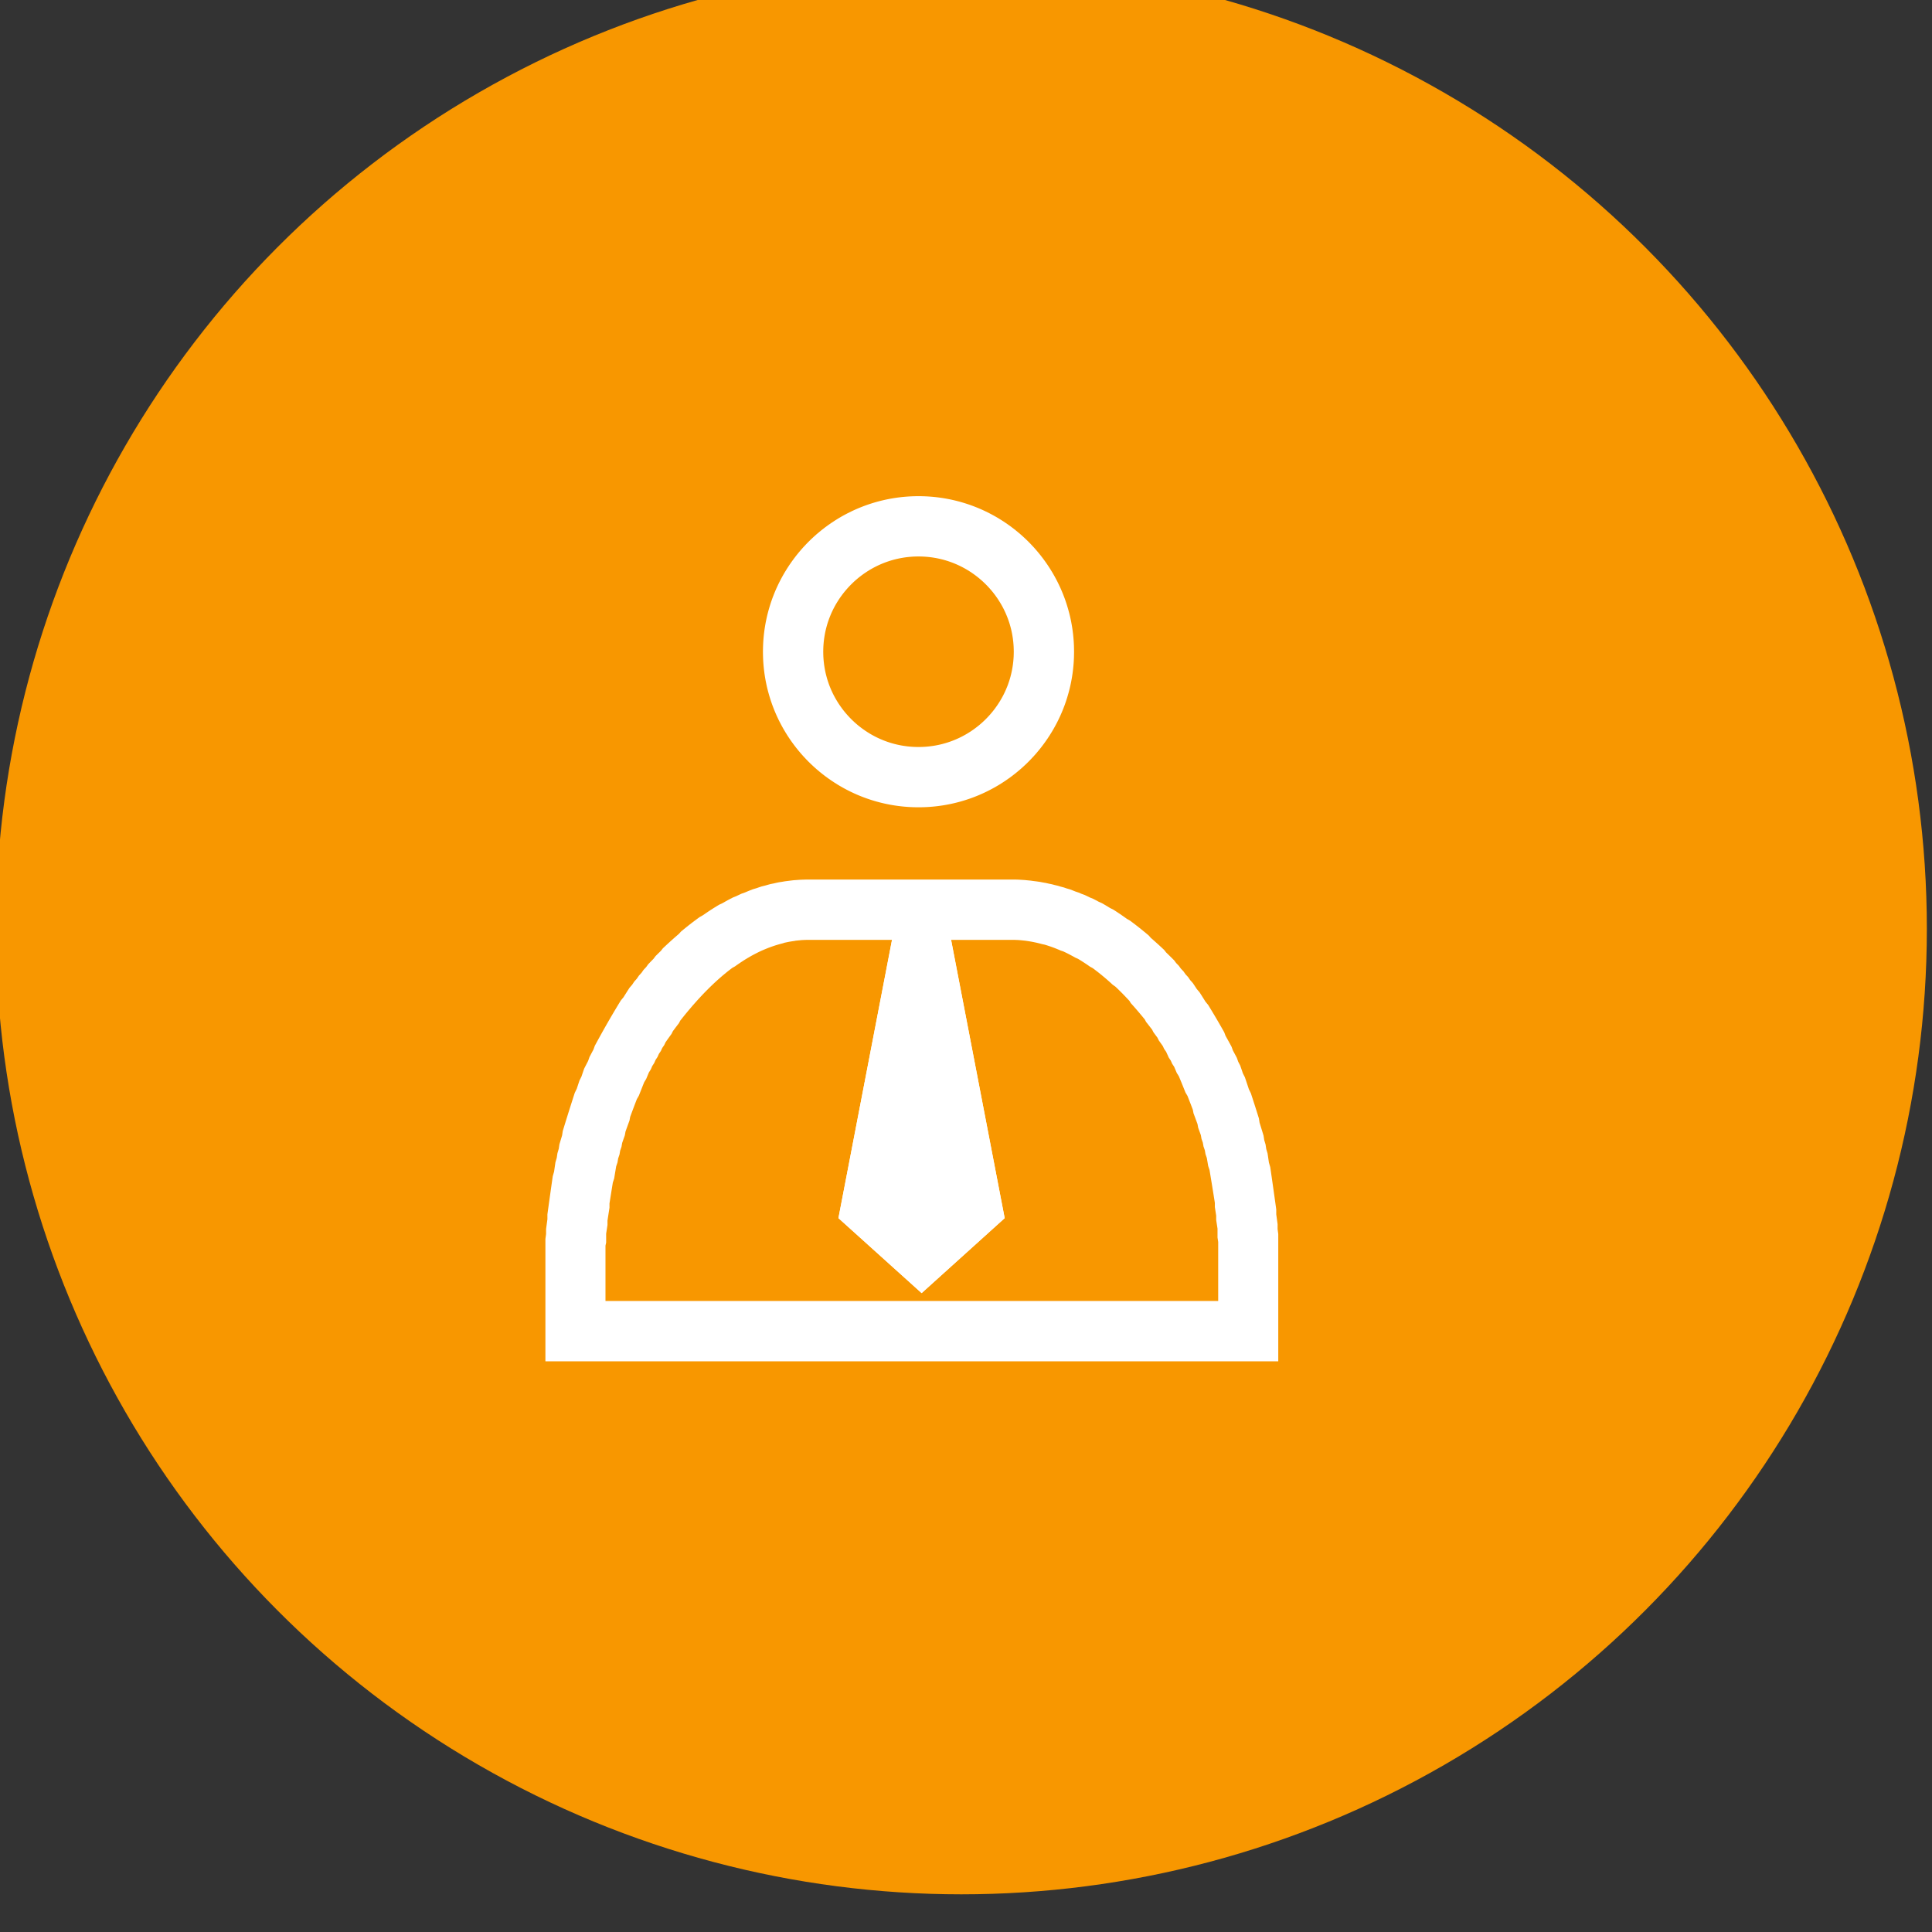 <?xml version="1.0" encoding="UTF-8" standalone="no"?>
<!DOCTYPE svg PUBLIC "-//W3C//DTD SVG 1.1//EN" "http://www.w3.org/Graphics/SVG/1.1/DTD/svg11.dtd">
<svg width="100%" height="100%" viewBox="0 0 64 64" version="1.1" xmlns="http://www.w3.org/2000/svg" xmlns:xlink="http://www.w3.org/1999/xlink" xml:space="preserve" xmlns:serif="http://www.serif.com/" style="fill-rule:evenodd;clip-rule:evenodd;stroke-linejoin:round;stroke-miterlimit:1.414;">
    <rect x="0" y="0" width="64" height="64" fill="#333333" stroke="none"/>
    <g transform="matrix(1,0,0,1,-1066,-2151)">
        <g transform="matrix(0.644,0,0,0.644,805.88,-222.187)">
            <circle cx="453.363" cy="3732.85" r="49.664" style="fill:rgb(248,151,0);"/>
        </g>
        <g transform="matrix(0.491,0,0,0.491,390.848,1562.53)">
            <g id="manager">
                <g>
                    <g transform="matrix(0.139,0,0,0.139,1144.22,1212.39)">
                        <path d="M2107.47,141.006L2108.45,141.025L2109.42,141.055L2110.38,141.098L2111.35,141.153L2112.3,141.22L2113.26,141.299L2114.22,141.39L2115.16,141.493L2116.11,141.607L2117.05,141.733L2117.99,141.871L2118.93,142.02L2119.86,142.18L2120.78,142.352L2121.71,142.535L2122.63,142.729L2123.54,142.935L2124.45,143.151L2125.36,143.379L2126.26,143.617L2127.16,143.866L2128.05,144.126L2128.94,144.397L2129.82,144.678L2130.7,144.97L2131.58,145.272L2132.45,145.584L2133.31,145.907L2134.17,146.24L2135.03,146.584L2135.88,146.937L2136.72,147.3L2137.56,147.674L2138.39,148.057L2139.22,148.45L2140.04,148.853L2140.86,149.265L2141.67,149.687L2142.47,150.118L2143.28,150.559L2144.07,151.009L2144.86,151.468L2145.64,151.937L2147.18,152.901L2148.7,153.902L2150.19,154.937L2151.66,156.007L2153.1,157.112L2154.51,158.25L2155.9,159.42L2157.25,160.623L2158.58,161.858L2159.88,163.124L2161.14,164.42L2162.38,165.747L2163.58,167.102L2164.75,168.487L2165.89,169.899L2166.99,171.339L2168.06,172.806L2169.1,174.299L2170.1,175.819L2171.06,177.363L2171.53,178.144L2171.99,178.932L2172.44,179.725L2172.88,180.525L2173.31,181.33L2173.74,182.141L2174.15,182.957L2174.55,183.78L2174.94,184.608L2175.33,185.441L2175.7,186.28L2176.06,187.124L2176.42,187.973L2176.76,188.828L2177.09,189.687L2177.42,190.552L2177.73,191.421L2178.03,192.296L2178.32,193.175L2178.6,194.059L2178.87,194.948L2179.13,195.841L2179.38,196.739L2179.62,197.641L2179.85,198.547L2180.07,199.458L2180.27,200.373L2180.47,201.292L2180.65,202.215L2180.82,203.143L2180.98,204.074L2181.13,205.009L2181.27,205.947L2181.39,206.89L2181.51,207.836L2181.61,208.785L2181.7,209.738L2181.78,210.695L2181.85,211.654L2181.9,212.617L2181.95,213.583L2181.97,214.553L2181.99,215.525L2182,216.5L2181.99,217.475L2181.97,218.447L2181.95,219.417L2181.9,220.383L2181.85,221.346L2181.78,222.305L2181.7,223.262L2181.61,224.215L2181.51,225.164L2181.39,226.11L2181.27,227.053L2181.13,227.991L2180.98,228.926L2180.82,229.857L2180.65,230.785L2180.47,231.708L2180.27,232.627L2180.07,233.542L2179.85,234.453L2179.62,235.359L2179.38,236.261L2179.13,237.159L2178.87,238.052L2178.6,238.941L2178.32,239.825L2178.03,240.704L2177.73,241.579L2177.42,242.448L2177.09,243.313L2176.76,244.172L2176.42,245.027L2176.06,245.876L2175.7,246.72L2175.33,247.559L2174.94,248.392L2174.55,249.22L2174.15,250.043L2173.74,250.859L2173.31,251.67L2172.88,252.475L2172.44,253.275L2171.99,254.068L2171.53,254.856L2171.06,255.637L2170.1,257.181L2169.1,258.701L2168.06,260.194L2166.99,261.661L2165.89,263.101L2164.75,264.513L2163.58,265.898L2162.38,267.253L2161.14,268.58L2159.88,269.876L2158.58,271.142L2157.25,272.377L2155.9,273.58L2154.51,274.75L2153.1,275.888L2151.66,276.993L2150.19,278.063L2148.7,279.098L2147.18,280.099L2145.64,281.063L2144.86,281.532L2144.07,281.991L2143.28,282.441L2142.47,282.882L2141.67,283.313L2140.86,283.735L2140.04,284.147L2139.22,284.55L2138.39,284.943L2137.56,285.326L2136.72,285.7L2135.88,286.063L2135.03,286.416L2134.17,286.76L2133.31,287.093L2132.45,287.416L2131.58,287.728L2130.7,288.03L2129.82,288.322L2128.94,288.603L2128.05,288.874L2127.16,289.134L2126.26,289.383L2125.36,289.621L2124.45,289.849L2123.54,290.065L2122.63,290.271L2121.71,290.465L2120.78,290.648L2119.86,290.82L2118.93,290.98L2117.99,291.129L2117.05,291.267L2116.11,291.393L2115.16,291.507L2114.22,291.61L2113.26,291.701L2112.3,291.78L2111.35,291.847L2110.38,291.902L2109.42,291.945L2108.45,291.975L2107.47,291.994L2106.5,292L2105.53,291.994L2104.55,291.975L2103.58,291.945L2102.62,291.902L2101.65,291.847L2100.7,291.78L2099.74,291.701L2098.78,291.61L2097.84,291.507L2096.89,291.393L2095.95,291.267L2095.01,291.129L2094.07,290.98L2093.14,290.82L2092.22,290.648L2091.29,290.465L2090.37,290.271L2089.46,290.065L2088.55,289.849L2087.64,289.621L2086.74,289.383L2085.84,289.134L2084.95,288.874L2084.06,288.603L2083.18,288.322L2082.3,288.03L2081.42,287.728L2080.55,287.416L2079.69,287.093L2078.83,286.76L2077.97,286.416L2077.12,286.063L2076.28,285.7L2075.44,285.326L2074.61,284.943L2073.78,284.55L2072.96,284.147L2072.14,283.735L2071.33,283.313L2070.53,282.882L2069.72,282.441L2068.93,281.991L2068.14,281.532L2067.36,281.063L2065.82,280.099L2064.3,279.098L2062.81,278.063L2061.34,276.993L2059.9,275.888L2058.49,274.75L2057.1,273.58L2055.75,272.377L2054.42,271.142L2053.12,269.876L2051.86,268.58L2050.62,267.253L2049.42,265.898L2048.25,264.513L2047.11,263.101L2046.01,261.661L2044.94,260.194L2043.9,258.701L2042.9,257.181L2041.94,255.637L2041.47,254.856L2041.01,254.068L2040.56,253.275L2040.12,252.475L2039.69,251.67L2039.27,250.859L2038.85,250.043L2038.45,249.22L2038.06,248.392L2037.67,247.559L2037.3,246.72L2036.94,245.876L2036.58,245.027L2036.24,244.172L2035.91,243.313L2035.58,242.448L2035.27,241.579L2034.97,240.704L2034.68,239.825L2034.4,238.941L2034.13,238.052L2033.87,237.159L2033.62,236.261L2033.38,235.359L2033.15,234.453L2032.93,233.542L2032.73,232.627L2032.54,231.708L2032.35,230.785L2032.18,229.857L2032.02,228.926L2031.87,227.991L2031.73,227.053L2031.61,226.11L2031.49,225.164L2031.39,224.215L2031.3,223.262L2031.22,222.305L2031.15,221.346L2031.1,220.383L2031.06,219.417L2031.03,218.447L2031.01,217.475L2031,216.5L2031.01,215.525L2031.03,214.553L2031.06,213.583L2031.1,212.617L2031.15,211.654L2031.22,210.695L2031.3,209.738L2031.39,208.785L2031.49,207.836L2031.61,206.89L2031.73,205.947L2031.87,205.009L2032.02,204.074L2032.18,203.143L2032.35,202.215L2032.54,201.292L2032.73,200.373L2032.93,199.458L2033.15,198.547L2033.38,197.641L2033.62,196.739L2033.87,195.841L2034.13,194.948L2034.4,194.059L2034.68,193.175L2034.97,192.296L2035.27,191.421L2035.58,190.552L2035.91,189.687L2036.24,188.828L2036.58,187.973L2036.94,187.124L2037.3,186.28L2037.67,185.441L2038.06,184.608L2038.45,183.78L2038.85,182.957L2039.27,182.141L2039.69,181.33L2040.12,180.525L2040.56,179.725L2041.01,178.932L2041.47,178.144L2041.94,177.363L2042.9,175.819L2043.9,174.299L2044.94,172.806L2046.01,171.339L2047.11,169.899L2048.25,168.487L2049.42,167.102L2050.62,165.747L2051.86,164.42L2053.12,163.124L2054.42,161.858L2055.75,160.623L2057.1,159.42L2058.49,158.25L2059.9,157.112L2061.34,156.007L2062.81,154.937L2064.3,153.902L2065.82,152.901L2067.36,151.937L2068.14,151.468L2068.93,151.009L2069.72,150.559L2070.53,150.118L2071.33,149.687L2072.14,149.265L2072.96,148.853L2073.78,148.45L2074.61,148.057L2075.44,147.674L2076.28,147.3L2077.12,146.937L2077.97,146.584L2078.83,146.24L2079.69,145.907L2080.55,145.584L2081.42,145.272L2082.3,144.97L2083.18,144.678L2084.06,144.397L2084.95,144.126L2085.84,143.866L2086.74,143.617L2087.64,143.379L2088.55,143.151L2089.46,142.935L2090.37,142.729L2091.29,142.535L2092.22,142.352L2093.14,142.18L2094.07,142.02L2095.01,141.871L2095.95,141.733L2096.89,141.607L2097.84,141.493L2098.78,141.39L2099.74,141.299L2100.7,141.22L2101.65,141.153L2102.62,141.098L2103.58,141.055L2104.55,141.025L2105.53,141.006L2106.5,141L2107.47,141.006ZM2105.92,170.267L2105.29,170.279L2104.67,170.299L2104.1,170.323L2103.55,170.355L2102.88,170.403L2102.33,170.446L2101.79,170.5L2101.14,170.57L2100.55,170.64L2100.02,170.71L2099.44,170.797L2098.87,170.887L2098.29,170.987L2097.72,171.091L2097.17,171.202L2096.62,171.318L2096.06,171.443L2095.46,171.586L2094.92,171.721L2094.38,171.863L2093.85,172.01L2093.32,172.163L2092.75,172.339L2092.23,172.503L2091.72,172.674L2091.16,172.868L2090.6,173.069L2090.06,173.271L2089.56,173.462L2089.07,173.66L2088.54,173.882L2088,174.112L2087.53,174.322L2087.01,174.56L2086.45,174.826L2086,175.049L2085.48,175.312L2084.99,175.563L2084.5,175.83L2084.01,176.098L2083.53,176.369L2083.01,176.674L2082.64,176.895L2081.63,177.527L2080.68,178.153L2079.77,178.784L2078.87,179.442L2077.99,180.117L2077.12,180.814L2076.25,181.554L2075.42,182.283L2074.63,183.024L2073.82,183.817L2073.04,184.612L2072.29,185.419L2071.53,186.281L2070.82,187.112L2070.12,187.98L2069.43,188.879L2068.79,189.766L2068.15,190.679L2067.54,191.613L2066.9,192.636L2066.64,193.067L2066.36,193.547L2066.1,194.007L2065.84,194.473L2065.56,194.995L2065.3,195.492L2065.06,195.973L2064.8,196.505L2064.57,196.991L2064.33,197.508L2064.1,198.025L2063.89,198.523L2063.68,199.031L2063.45,199.588L2063.25,200.118L2063.07,200.589L2062.88,201.131L2062.68,201.7L2062.51,202.213L2062.34,202.741L2062.17,203.297L2062.01,203.858L2061.86,204.392L2061.72,204.945L2061.58,205.477L2061.45,206.028L2061.32,206.609L2061.2,207.168L2061.09,207.728L2060.99,208.295L2060.89,208.864L2060.8,209.432L2060.71,210.021L2060.64,210.576L2060.57,211.166L2060.5,211.759L2060.45,212.33L2060.4,212.906L2060.36,213.488L2060.32,214.106L2060.3,214.699L2060.28,215.292L2060.27,215.894L2060.26,216.499L2060.27,217.105L2060.28,217.709L2060.3,218.306L2060.32,218.897L2060.36,219.51L2060.4,220.089L2060.45,220.668L2060.5,221.24L2060.57,221.833L2060.64,222.431L2060.71,222.981L2060.8,223.559L2060.89,224.144L2060.99,224.706L2061.09,225.271L2061.2,225.834L2061.32,226.391L2061.45,226.974L2061.58,227.509L2061.72,228.053L2061.87,228.622L2062.01,229.144L2062.17,229.703L2062.34,230.26L2062.5,230.768L2062.69,231.317L2062.88,231.871L2063.06,232.391L2063.25,232.901L2063.45,233.414L2063.67,233.947L2063.9,234.498L2064.11,234.999L2064.32,235.471L2064.57,236.008L2064.81,236.521L2065.05,237.005L2065.3,237.508L2065.56,238.007L2065.83,238.501L2066.1,238.992L2066.38,239.478L2066.66,239.962L2066.9,240.367L2067.53,241.376L2068.15,242.32L2068.79,243.235L2069.43,244.121L2070.12,245.021L2070.82,245.887L2071.54,246.736L2072.28,247.568L2073.04,248.388L2073.82,249.185L2074.61,249.96L2075.44,250.732L2076.26,251.463L2077.1,252.173L2077.99,252.883L2078.87,253.56L2079.77,254.215L2080.7,254.864L2081.61,255.461L2082.62,256.09L2083.05,256.351L2083.53,256.633L2084.01,256.901L2084.5,257.172L2084.99,257.437L2085.48,257.69L2086,257.95L2086.5,258.2L2086.97,258.419L2087.48,258.655L2088,258.887L2088.54,259.117L2089.07,259.338L2089.56,259.537L2090.11,259.748L2090.65,259.952L2091.16,260.134L2091.67,260.31L2092.18,260.479L2092.75,260.659L2093.32,260.835L2093.85,260.988L2094.38,261.135L2094.92,261.278L2095.51,261.426L2096.06,261.558L2096.61,261.682L2097.17,261.799L2097.72,261.909L2098.29,262.015L2098.87,262.113L2099.44,262.205L2099.96,262.281L2100.61,262.366L2101.19,262.439L2101.73,262.497L2102.33,262.554L2102.94,262.604L2103.49,262.643L2104.05,262.674L2104.72,262.703L2105.35,262.725L2105.87,262.735L2106.5,262.737L2107.13,262.735L2107.65,262.725L2108.28,262.703L2108.95,262.674L2109.51,262.643L2110.06,262.604L2110.67,262.554L2111.27,262.497L2111.81,262.439L2112.39,262.366L2113.04,262.281L2113.56,262.205L2114.13,262.113L2114.71,262.015L2115.28,261.909L2115.83,261.799L2116.39,261.682L2116.94,261.558L2117.49,261.426L2118.08,261.278L2118.62,261.135L2119.15,260.988L2119.68,260.835L2120.25,260.659L2120.82,260.479L2121.33,260.31L2121.84,260.134L2122.35,259.952L2122.89,259.748L2123.44,259.537L2123.93,259.338L2124.46,259.117L2125,258.887L2125.52,258.655L2126.03,258.419L2126.5,258.2L2127,257.95L2127.52,257.69L2128.01,257.437L2128.5,257.172L2128.99,256.901L2129.47,256.633L2129.95,256.351L2130.38,256.09L2131.39,255.461L2132.3,254.864L2133.23,254.215L2134.13,253.56L2135.01,252.883L2135.9,252.173L2136.74,251.463L2137.56,250.732L2138.39,249.96L2139.18,249.185L2139.96,248.388L2140.72,247.568L2141.46,246.736L2142.18,245.887L2142.88,245.021L2143.57,244.121L2144.21,243.235L2144.85,242.32L2145.47,241.376L2146.1,240.367L2146.34,239.962L2146.62,239.478L2146.9,238.992L2147.17,238.501L2147.44,238.007L2147.7,237.508L2147.95,237.005L2148.19,236.521L2148.43,236.008L2148.68,235.471L2148.89,234.999L2149.1,234.498L2149.33,233.947L2149.55,233.414L2149.75,232.901L2149.94,232.391L2150.12,231.871L2150.31,231.317L2150.5,230.768L2150.66,230.26L2150.83,229.703L2150.99,229.144L2151.14,228.622L2151.28,228.053L2151.42,227.509L2151.55,226.974L2151.68,226.391L2151.8,225.834L2151.91,225.271L2152.01,224.706L2152.11,224.144L2152.2,223.559L2152.29,222.981L2152.36,222.431L2152.43,221.833L2152.5,221.24L2152.55,220.668L2152.6,220.089L2152.64,219.51L2152.68,218.897L2152.7,218.306L2152.72,217.709L2152.73,217.076L2152.74,216.499L2152.73,215.922L2152.72,215.292L2152.7,214.699L2152.68,214.106L2152.64,213.488L2152.6,212.906L2152.55,212.33L2152.5,211.759L2152.43,211.166L2152.36,210.576L2152.29,210.021L2152.2,209.432L2152.11,208.864L2152.01,208.295L2151.91,207.728L2151.8,207.168L2151.68,206.609L2151.55,206.028L2151.42,205.477L2151.28,204.945L2151.14,204.392L2150.99,203.858L2150.83,203.297L2150.66,202.741L2150.49,202.213L2150.32,201.7L2150.12,201.131L2149.93,200.589L2149.75,200.118L2149.55,199.588L2149.32,199.031L2149.11,198.523L2148.9,198.025L2148.67,197.508L2148.43,196.991L2148.2,196.505L2147.94,195.973L2147.7,195.492L2147.44,194.995L2147.16,194.473L2146.9,194.007L2146.64,193.547L2146.36,193.067L2146.1,192.636L2145.46,191.613L2144.85,190.679L2144.21,189.766L2143.57,188.879L2142.88,187.98L2142.18,187.112L2141.47,186.281L2140.71,185.419L2139.96,184.612L2139.18,183.817L2138.37,183.024L2137.58,182.283L2136.75,181.554L2135.88,180.814L2135.01,180.117L2134.13,179.442L2133.23,178.784L2132.32,178.153L2131.37,177.527L2130.36,176.895L2129.99,176.674L2129.47,176.369L2128.99,176.098L2128.5,175.83L2128.01,175.563L2127.52,175.312L2127,175.049L2126.55,174.826L2125.99,174.56L2125.47,174.322L2125,174.112L2124.46,173.882L2123.93,173.66L2123.44,173.462L2122.94,173.271L2122.4,173.069L2121.84,172.868L2121.28,172.674L2120.77,172.503L2120.25,172.339L2119.68,172.163L2119.15,172.01L2118.62,171.863L2118.08,171.721L2117.54,171.586L2116.94,171.443L2116.39,171.318L2115.83,171.202L2115.28,171.091L2114.71,170.987L2114.13,170.887L2113.56,170.797L2112.98,170.71L2112.45,170.64L2111.86,170.57L2111.21,170.5L2110.67,170.446L2110.12,170.403L2109.45,170.355L2108.9,170.323L2108.33,170.299L2107.71,170.279L2107.08,170.267L2106.5,170.262L2105.92,170.267Z" style="fill:white;"/>
                    </g>
                    <g transform="matrix(4.503,0,0,1.075,-4775.81,757.693)">
                        <path d="M1381.21,465.272L1381.25,465.283L1381.3,465.296L1381.34,465.313L1381.39,465.333L1381.43,465.357L1381.48,465.383L1381.53,465.413L1381.57,465.446L1381.62,465.482L1381.66,465.521L1381.71,465.564L1381.75,465.609L1381.8,465.658L1381.84,465.71L1381.89,465.765L1381.93,465.823L1381.98,465.884L1382.02,465.948L1382.06,466.015L1382.11,466.085L1382.15,466.158L1382.2,466.234L1382.24,466.314L1382.28,466.396L1382.33,466.481L1382.37,466.569L1382.41,466.659L1382.46,466.753L1382.5,466.85L1382.54,466.949L1382.58,467.052L1382.63,467.157L1382.67,467.265L1382.71,467.376L1382.75,467.49L1382.79,467.607L1382.83,467.726L1382.88,467.848L1382.92,467.973L1382.96,468.101L1383,468.231L1383.04,468.364L1383.08,468.5L1383.12,468.638L1383.16,468.779L1383.19,468.923L1383.23,469.07L1383.27,469.219L1383.31,469.37L1383.35,469.525L1383.39,469.681L1383.42,469.841L1383.46,470.003L1383.5,470.168L1383.54,470.335L1383.57,470.504L1383.61,470.676L1383.64,470.851L1383.68,471.028L1383.71,471.208L1383.75,471.39L1383.78,471.574L1383.82,471.761L1383.85,471.95L1383.88,472.142L1383.92,472.336L1383.95,472.533L1383.98,472.732L1384.01,472.933L1384.05,473.136L1384.08,473.342L1384.11,473.55L1384.14,473.76L1384.17,473.973L1384.2,474.188L1384.23,474.405L1384.26,474.625L1384.29,474.846L1384.31,475.07L1384.34,475.296L1384.37,475.524L1384.4,475.755L1384.42,475.987L1384.45,476.222L1384.48,476.459L1384.5,476.697L1384.53,476.938L1384.55,477.181L1384.57,477.427L1384.6,477.674L1384.62,477.923L1384.64,478.174L1384.66,478.427L1384.69,478.683L1384.71,478.94L1384.73,479.199L1384.75,479.46L1384.77,479.723L1384.79,479.988L1384.81,480.255L1384.82,480.524L1384.84,480.795L1384.86,481.067L1384.88,481.342L1384.89,481.618L1384.91,481.896L1384.92,482.176L1384.94,482.458L1384.95,482.741L1384.96,483.027L1384.98,483.314L1384.99,483.603L1385,483.893L1385.01,484.185L1385.02,484.479L1385.03,484.775L1385.04,485.072L1385.05,485.371L1385.06,485.672L1385.07,485.974L1385.07,486.278L1385.08,486.584L1385.09,486.891L1385.09,487.2L1385.1,487.51L1385.1,487.822L1385.1,488.135L1385.1,495.5L1374.12,495.5L1374.12,488.135L1374.12,487.822L1374.13,487.51L1374.13,487.199L1374.14,486.89L1374.15,486.583L1374.15,486.277L1374.16,485.972L1374.17,485.669L1374.18,485.368L1374.19,485.068L1374.2,484.77L1374.21,484.474L1374.22,484.179L1374.23,483.886L1374.25,483.594L1374.26,483.304L1374.27,483.016L1374.29,482.729L1374.3,482.445L1374.32,482.162L1374.33,481.88L1374.35,481.601L1374.37,481.323L1374.38,481.047L1374.4,480.773L1374.42,480.501L1374.44,480.231L1374.46,479.962L1374.48,479.696L1374.5,479.431L1374.52,479.168L1374.54,478.907L1374.56,478.648L1374.59,478.391L1374.61,478.136L1374.63,477.883L1374.66,477.632L1374.68,477.383L1374.7,477.136L1374.73,476.892L1374.76,476.649L1374.78,476.408L1374.81,476.169L1374.84,475.933L1374.86,475.699L1374.89,475.467L1374.92,475.237L1374.95,475.009L1374.98,474.783L1375.01,474.56L1375.04,474.339L1375.07,474.12L1375.1,473.903L1375.13,473.689L1375.16,473.477L1375.19,473.267L1375.22,473.059L1375.25,472.854L1375.29,472.652L1375.32,472.451L1375.35,472.253L1375.38,472.058L1375.42,471.865L1375.45,471.674L1375.49,471.486L1375.52,471.3L1375.56,471.117L1375.59,470.936L1375.63,470.757L1375.66,470.582L1375.7,470.409L1375.74,470.238L1375.77,470.07L1375.81,469.904L1375.85,469.742L1375.88,469.581L1375.92,469.424L1375.96,469.269L1376,469.117L1376.04,468.967L1376.08,468.82L1376.12,468.676L1376.15,468.535L1376.19,468.396L1376.23,468.26L1376.27,468.127L1376.31,467.997L1376.35,467.87L1376.39,467.745L1376.43,467.623L1376.48,467.505L1376.52,467.389L1376.56,467.275L1376.6,467.165L1376.64,467.058L1376.68,466.954L1376.72,466.852L1376.77,466.754L1376.81,466.659L1376.85,466.566L1376.89,466.477L1376.93,466.391L1376.98,466.307L1377.02,466.227L1377.06,466.15L1377.11,466.076L1377.15,466.005L1377.19,465.937L1377.23,465.873L1377.28,465.811L1377.32,465.753L1377.36,465.698L1377.41,465.646L1377.45,465.598L1377.49,465.552L1377.54,465.51L1377.58,465.471L1377.62,465.436L1377.67,465.404L1377.71,465.375L1377.76,465.349L1377.8,465.327L1377.84,465.308L1377.89,465.293L1377.93,465.281L1377.98,465.272L1378.02,465.267L1378.06,465.265L1381.16,465.265L1381.21,465.272ZM1378.07,469.051L1378.04,469.052L1378.01,469.055L1377.98,469.061L1377.95,469.068L1377.93,469.078L1377.9,469.09L1377.87,469.103L1377.85,469.12L1377.82,469.138L1377.79,469.158L1377.76,469.181L1377.73,469.207L1377.7,469.234L1377.68,469.263L1377.65,469.296L1377.62,469.33L1377.59,469.367L1377.56,469.406L1377.53,469.448L1377.5,469.492L1377.47,469.538L1377.44,469.588L1377.41,469.639L1377.38,469.692L1377.35,469.748L1377.32,469.807L1377.29,469.87L1377.26,469.934L1377.23,470L1377.2,470.069L1377.17,470.142L1377.14,470.216L1377.11,470.292L1377.08,470.372L1377.05,470.455L1377.02,470.54L1376.99,470.626L1376.96,470.716L1376.92,470.809L1376.89,470.905L1376.86,471.002L1376.83,471.103L1376.8,471.206L1376.77,471.311L1376.74,471.42L1376.71,471.53L1376.68,471.644L1376.65,471.76L1376.62,471.879L1376.59,472L1376.56,472.124L1376.53,472.251L1376.5,472.378L1376.47,472.51L1376.44,472.644L1376.41,472.781L1376.38,472.92L1376.35,473.062L1376.32,473.205L1376.29,473.353L1376.26,473.501L1376.23,473.652L1376.2,473.806L1376.17,473.963L1376.14,474.121L1376.12,474.281L1376.09,474.445L1376.06,474.612L1376.03,474.78L1376.01,474.95L1375.98,475.123L1375.95,475.298L1375.92,475.476L1375.9,475.656L1375.87,475.838L1375.85,476.022L1375.82,476.208L1375.8,476.397L1375.77,476.589L1375.75,476.781L1375.72,476.976L1375.7,477.174L1375.67,477.375L1375.65,477.577L1375.63,477.779L1375.6,477.985L1375.58,478.193L1375.56,478.405L1375.54,478.617L1375.52,478.83L1375.49,479.048L1375.47,479.265L1375.45,479.485L1375.43,479.708L1375.41,479.932L1375.39,480.158L1375.38,480.386L1375.36,480.617L1375.34,480.848L1375.32,481.081L1375.31,481.317L1375.29,481.555L1375.27,481.795L1375.26,482.036L1375.24,482.278L1375.23,482.523L1375.21,482.769L1375.2,483.018L1375.18,483.268L1375.17,483.52L1375.16,483.774L1375.15,484.028L1375.13,484.285L1375.12,484.544L1375.11,484.804L1375.1,485.066L1375.09,485.329L1375.08,485.593L1375.08,485.861L1375.07,486.129L1375.06,486.398L1375.05,486.67L1375.05,486.943L1375.04,487.218L1375.03,487.493L1375.03,487.77L1375.03,488.049L1375.02,488.241L1375.02,491.714L1384.2,491.714L1384.2,488.221L1384.2,488.01L1384.19,487.731L1384.19,487.453L1384.19,487.177L1384.18,486.903L1384.17,486.631L1384.17,486.359L1384.16,486.089L1384.15,485.821L1384.15,485.556L1384.14,485.292L1384.13,485.028L1384.12,484.768L1384.11,484.509L1384.1,484.252L1384.09,483.996L1384.08,483.741L1384.07,483.49L1384.05,483.24L1384.04,482.992L1384.03,482.745L1384.01,482.499L1384,482.257L1383.98,482.016L1383.97,481.777L1383.95,481.54L1383.94,481.304L1383.92,481.07L1383.9,480.839L1383.89,480.609L1383.87,480.382L1383.85,480.156L1383.83,479.932L1383.82,479.711L1383.8,479.491L1383.78,479.273L1383.76,479.058L1383.74,478.844L1383.71,478.632L1383.69,478.423L1383.67,478.215L1383.65,478.009L1383.63,477.807L1383.61,477.606L1383.58,477.407L1383.56,477.21L1383.54,477.015L1383.51,476.822L1383.49,476.631L1383.46,476.444L1383.44,476.258L1383.42,476.075L1383.39,475.893L1383.37,475.713L1383.34,475.537L1383.31,475.361L1383.29,475.189L1383.26,475.02L1383.23,474.85L1383.21,474.684L1383.18,474.523L1383.15,474.361L1383.12,474.202L1383.1,474.045L1383.07,473.891L1383.04,473.74L1383.01,473.591L1382.98,473.444L1382.95,473.299L1382.92,473.158L1382.89,473.018L1382.87,472.879L1382.84,472.745L1382.81,472.613L1382.78,472.482L1382.75,472.354L1382.72,472.23L1382.69,472.107L1382.66,471.987L1382.62,471.869L1382.59,471.753L1382.56,471.64L1382.53,471.53L1382.5,471.422L1382.47,471.317L1382.44,471.214L1382.41,471.113L1382.38,471.016L1382.35,470.919L1382.32,470.825L1382.28,470.735L1382.25,470.646L1382.22,470.561L1382.19,470.478L1382.16,470.397L1382.13,470.318L1382.1,470.242L1382.06,470.168L1382.03,470.097L1382,470.03L1381.97,469.963L1381.94,469.898L1381.91,469.837L1381.88,469.778L1381.84,469.721L1381.81,469.667L1381.78,469.615L1381.75,469.565L1381.72,469.518L1381.69,469.473L1381.66,469.431L1381.63,469.39L1381.6,469.352L1381.56,469.316L1381.53,469.282L1381.5,469.251L1381.47,469.222L1381.44,469.196L1381.41,469.171L1381.38,469.149L1381.35,469.129L1381.32,469.11L1381.29,469.095L1381.26,469.082L1381.23,469.07L1381.2,469.061L1381.16,469.054L1381.14,469.051L1378.07,469.051Z" style="fill:white;"/>
                    </g>
                    <g id="tie">
                        <g transform="matrix(0.043,0,0,0.043,1346.69,1249.77)">
                            <path d="M2031,216.5C2031,258.198 2064.8,292 2106.5,292C2148.2,292 2182,258.197 2182,216.5L2106.5,216.5L2031,216.5Z" style="fill:white;"/>
                        </g>
                        <g transform="matrix(-6.1362e-17,0.366,-0.083,-1.95783e-17,1507.08,374.719)">
                            <path d="M2475.35,774.007L2424.01,817.597L2424.01,865.546L2475.35,909.136L2489.17,841.511L2475.35,774.007Z" style="fill:white;"/>
                            <path d="M2475.35,774.007L2489.17,841.511L2475.35,909.136L2424.01,865.546L2424.01,817.597L2475.35,774.007ZM2471.29,855.666L2474.18,841.541L2471.3,827.472L2454.69,841.572L2471.29,855.666Z" style="fill:white;"/>
                        </g>
                    </g>
                </g>
            </g>
        </g>
    </g>
</svg>
